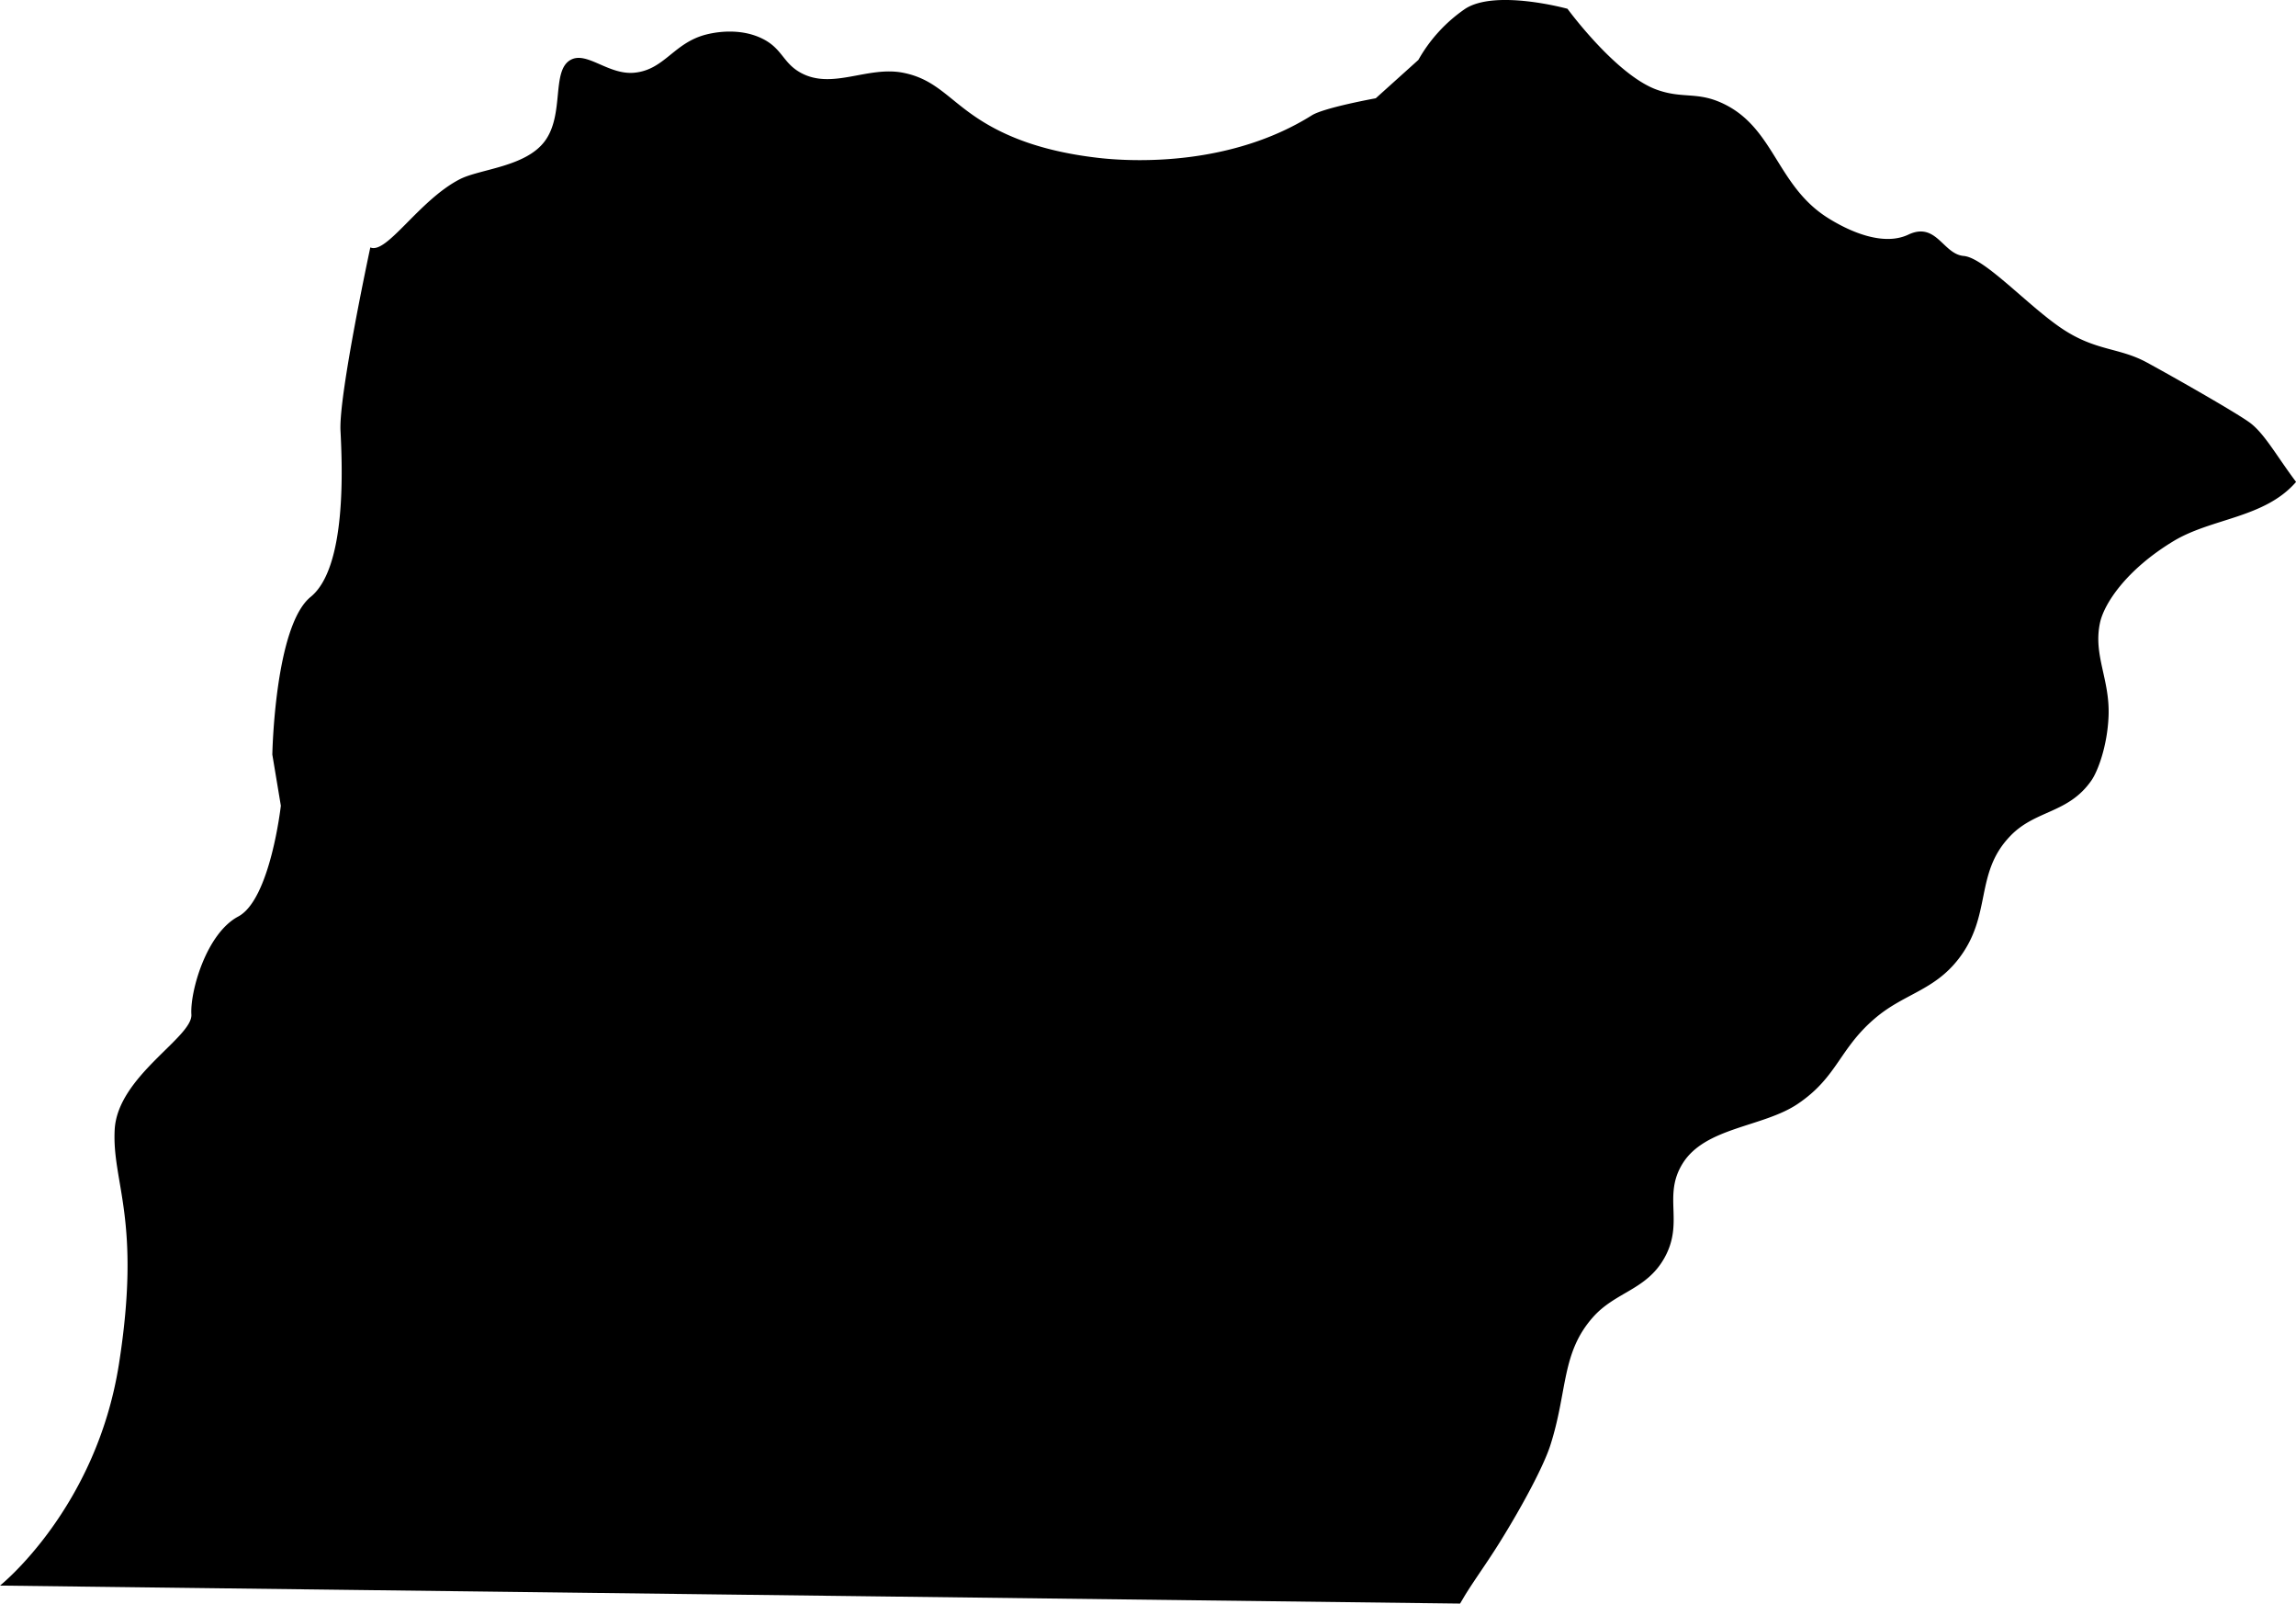 <svg viewBox="0 0 538.92 376.28" xmlns="http://www.w3.org/2000/svg"><path d="m538.92 113.06c-4.65-6.2-7.5-11.51-11-14s-17.42-10.42-24-14-12-2.62-20-8-18.12-16.58-23-17-6.39-8.12-13-5c-6.16 2.9-14.4-1.08-19-4-12.07-7.67-12.47-21.46-25-27-5.75-2.54-9.08-.88-15-3-9.61-3.44-21-19-21-19s-16.83-4.64-24 0a35.83 35.83 0 0 0 -11 12l-10 9s-12.11 2.19-15 4c-18.78 11.77-41.25 11-50 10-12.59-1.43-21.36-4.72-28-9-7.35-4.73-10.27-9.51-18-11-8.34-1.61-16.6 4.08-24 0-4.19-2.31-4.27-5.67-9-8-4.53-2.23-9.68-1.81-13-1-7.79 1.9-9.87 8.3-17 9-6.12.6-11.18-5.13-15-3-4.54 2.53-1.39 12.69-6 19-4.49 6.14-15.25 6.56-20 9-9.57 4.92-17.17 17.71-21 16 0 0-7.43 34.57-7 43s1.46 32.14-7 39-9 37-9 37l2 12s-2.47 22-10 26-11.34 17.67-11 23-17.32 14.48-18 27 6.34 21 1 55-27.92 52-27.92 52l342.71 4.22 1.06-1.79c2.34-3.82 5.13-7.59 8.15-12.43 5.3-8.5 10.41-18 12-23 4.06-12.71 2.52-21.58 10-30 5.28-5.95 12.52-6.34 16.74-13.87 4.72-8.41-.45-14.49 4.26-22.13 5.29-8.59 18.88-8.55 27-14 9.56-6.42 9.76-13.2 18.66-20.51 6.57-5.39 13.43-6.23 19.06-13.45 8.09-10.36 3.66-20.13 12.28-29 5.9-6.1 13.6-5.18 19-13 1.46-2.11 3.71-8 4-15 .36-8.72-3.66-14.31-2-22 .95-4.4 6.08-12.36 17.2-19.1 9-5.46 21.4-5.39 28.8-13.9"/></svg>